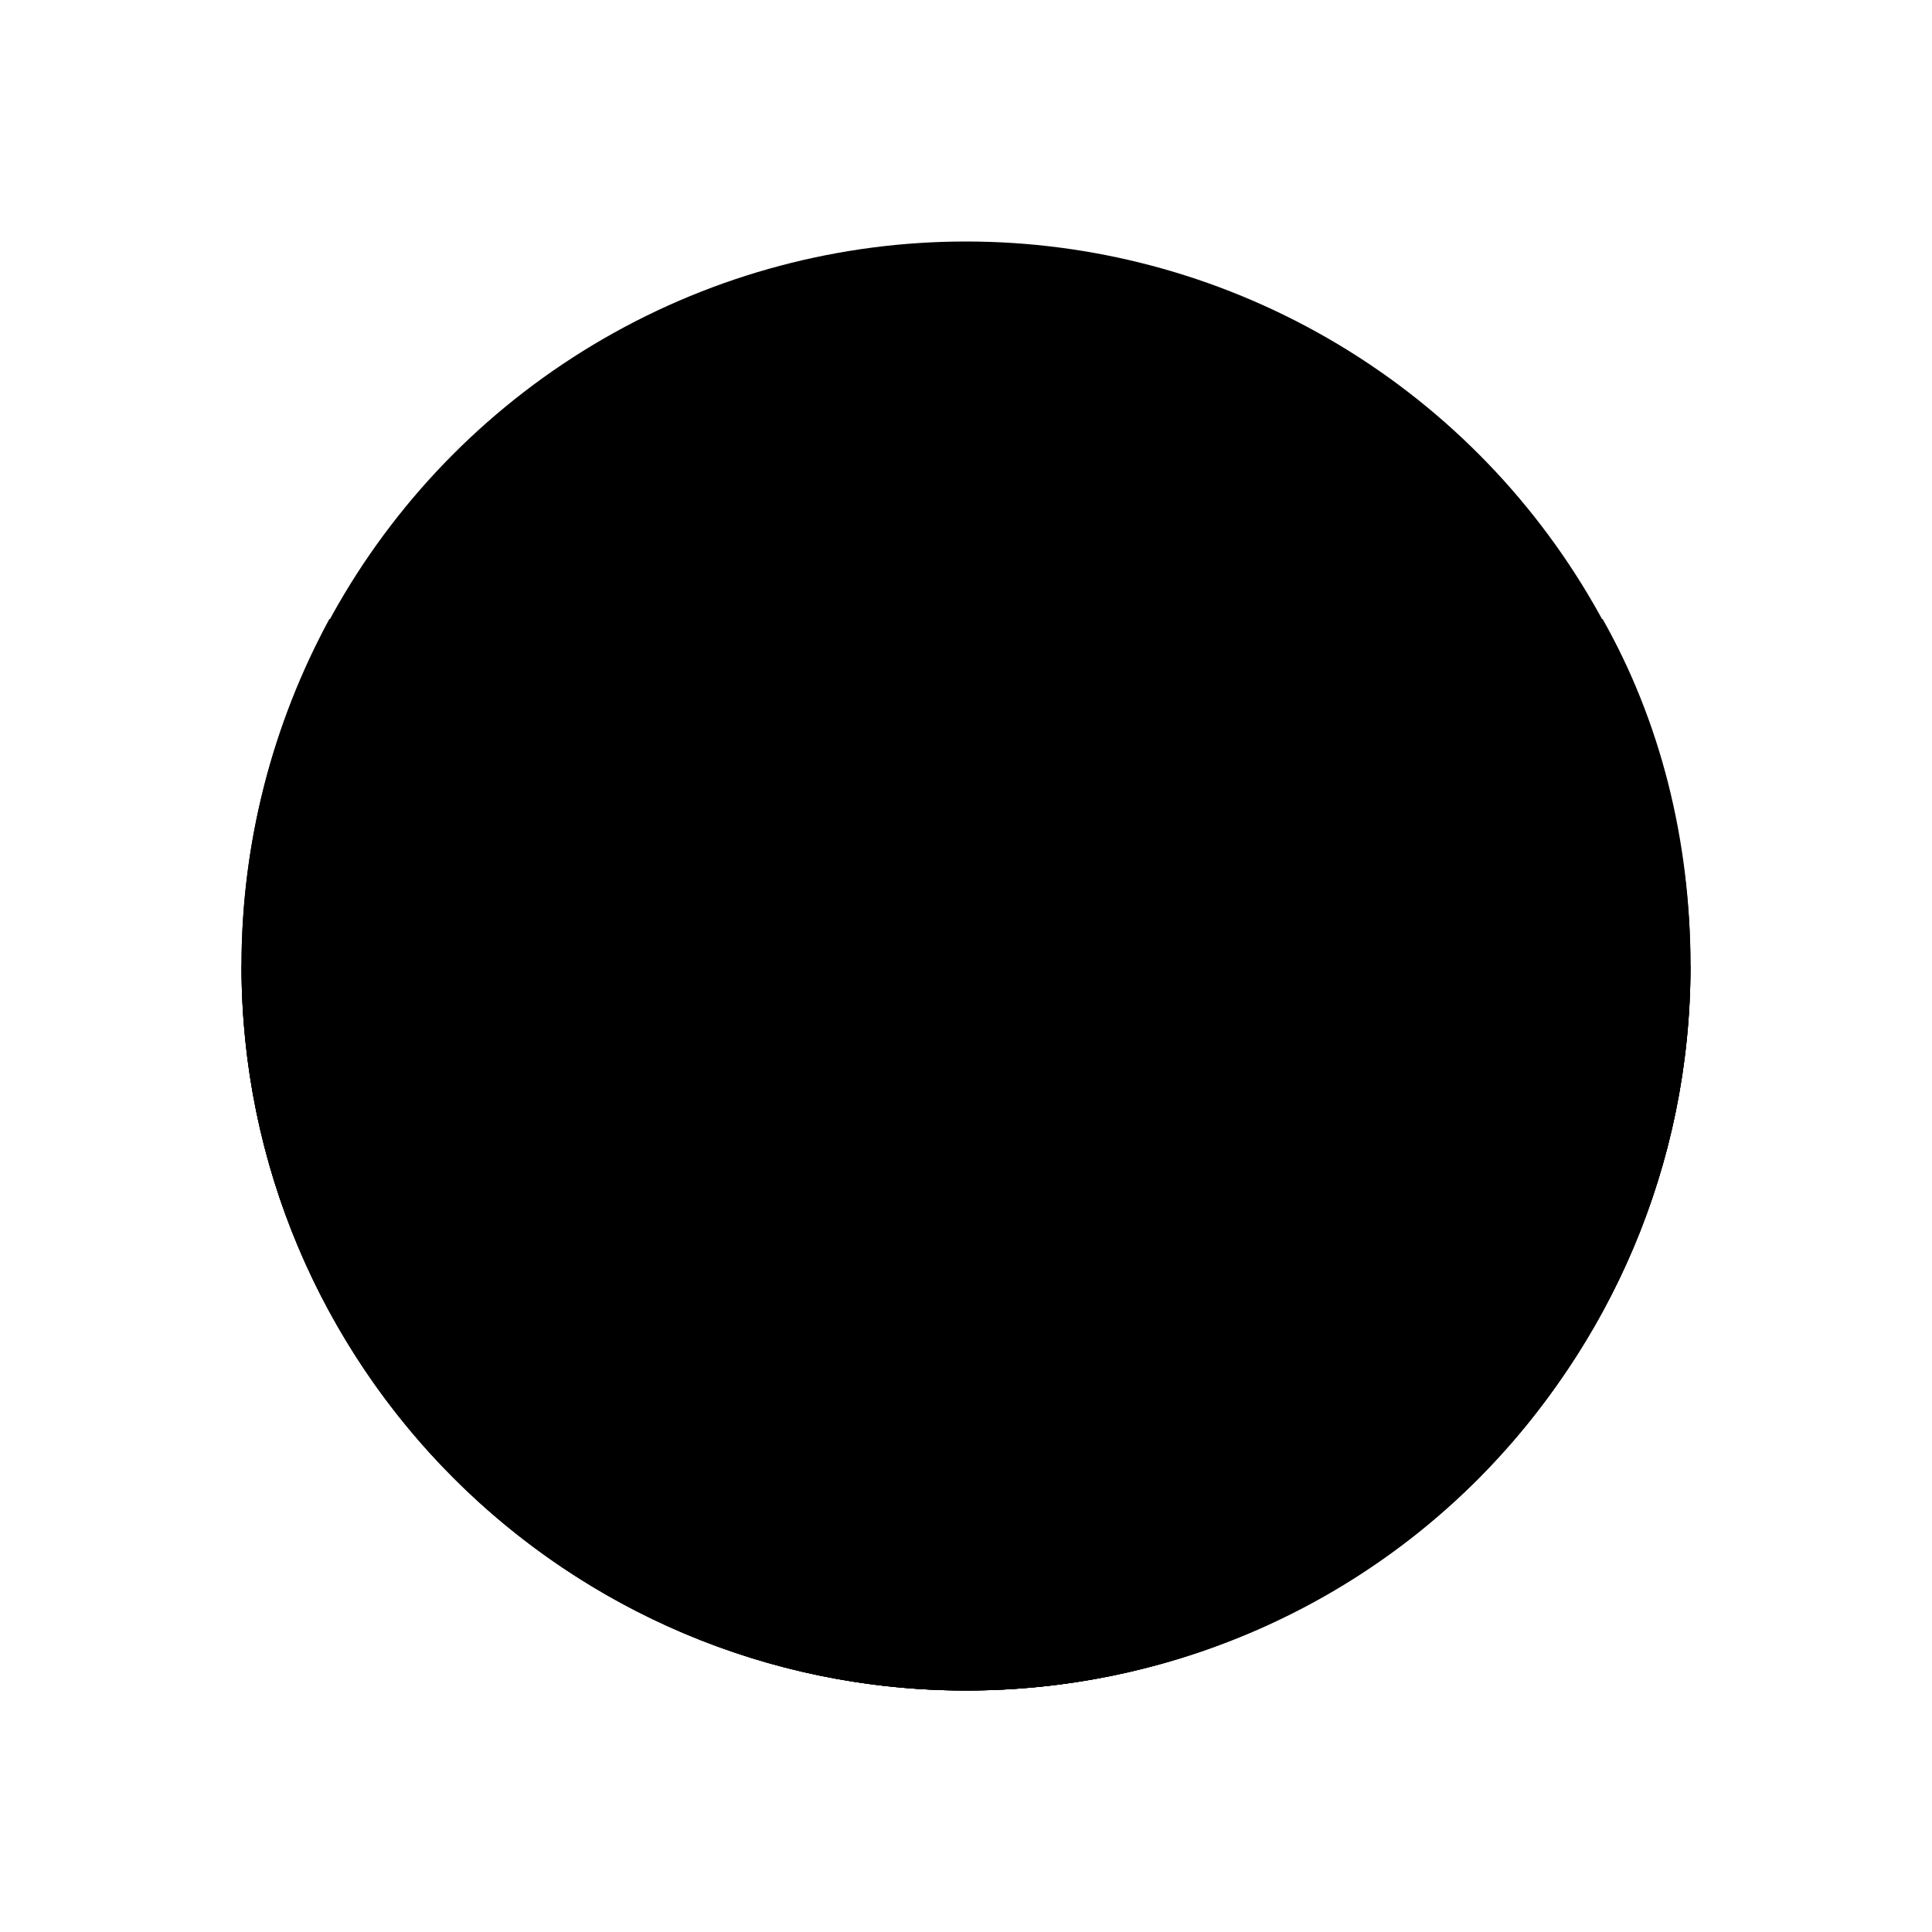 
<svg version="1.1" id="task" xmlns="http://www.w3.org/2000/svg" xmlns:xlink="http://www.w3.org/1999/xlink" x="0px" y="0px"
	 width="44px" height="44px" viewBox="0 0 44 44" style="enable-background:new 0 0 44 44;" xml:space="preserve">

<path id="duplicate" d="M36.5,14.1c1.3,2.3,2,5,2,7.9c0,9.1-7.4,16.5-16.5,16.5S5.5,31.1,5.5,22c0-2.8,0.7-5.5,2-7.9
	"/>
<path id="experiment" d="M38.5,22c0,9.1-7.4,16.5-16.5,16.5S5.5,31.1,5.5,22"/>
<path id="extension" d="M36.3,30.2c-2.8,5-8.2,8.3-14.3,8.3c-6.1,0-11.5-3.4-14.3-8.3"/>
<circle id="circle" cx="22" cy="22" r="16.5"/>
</svg>
